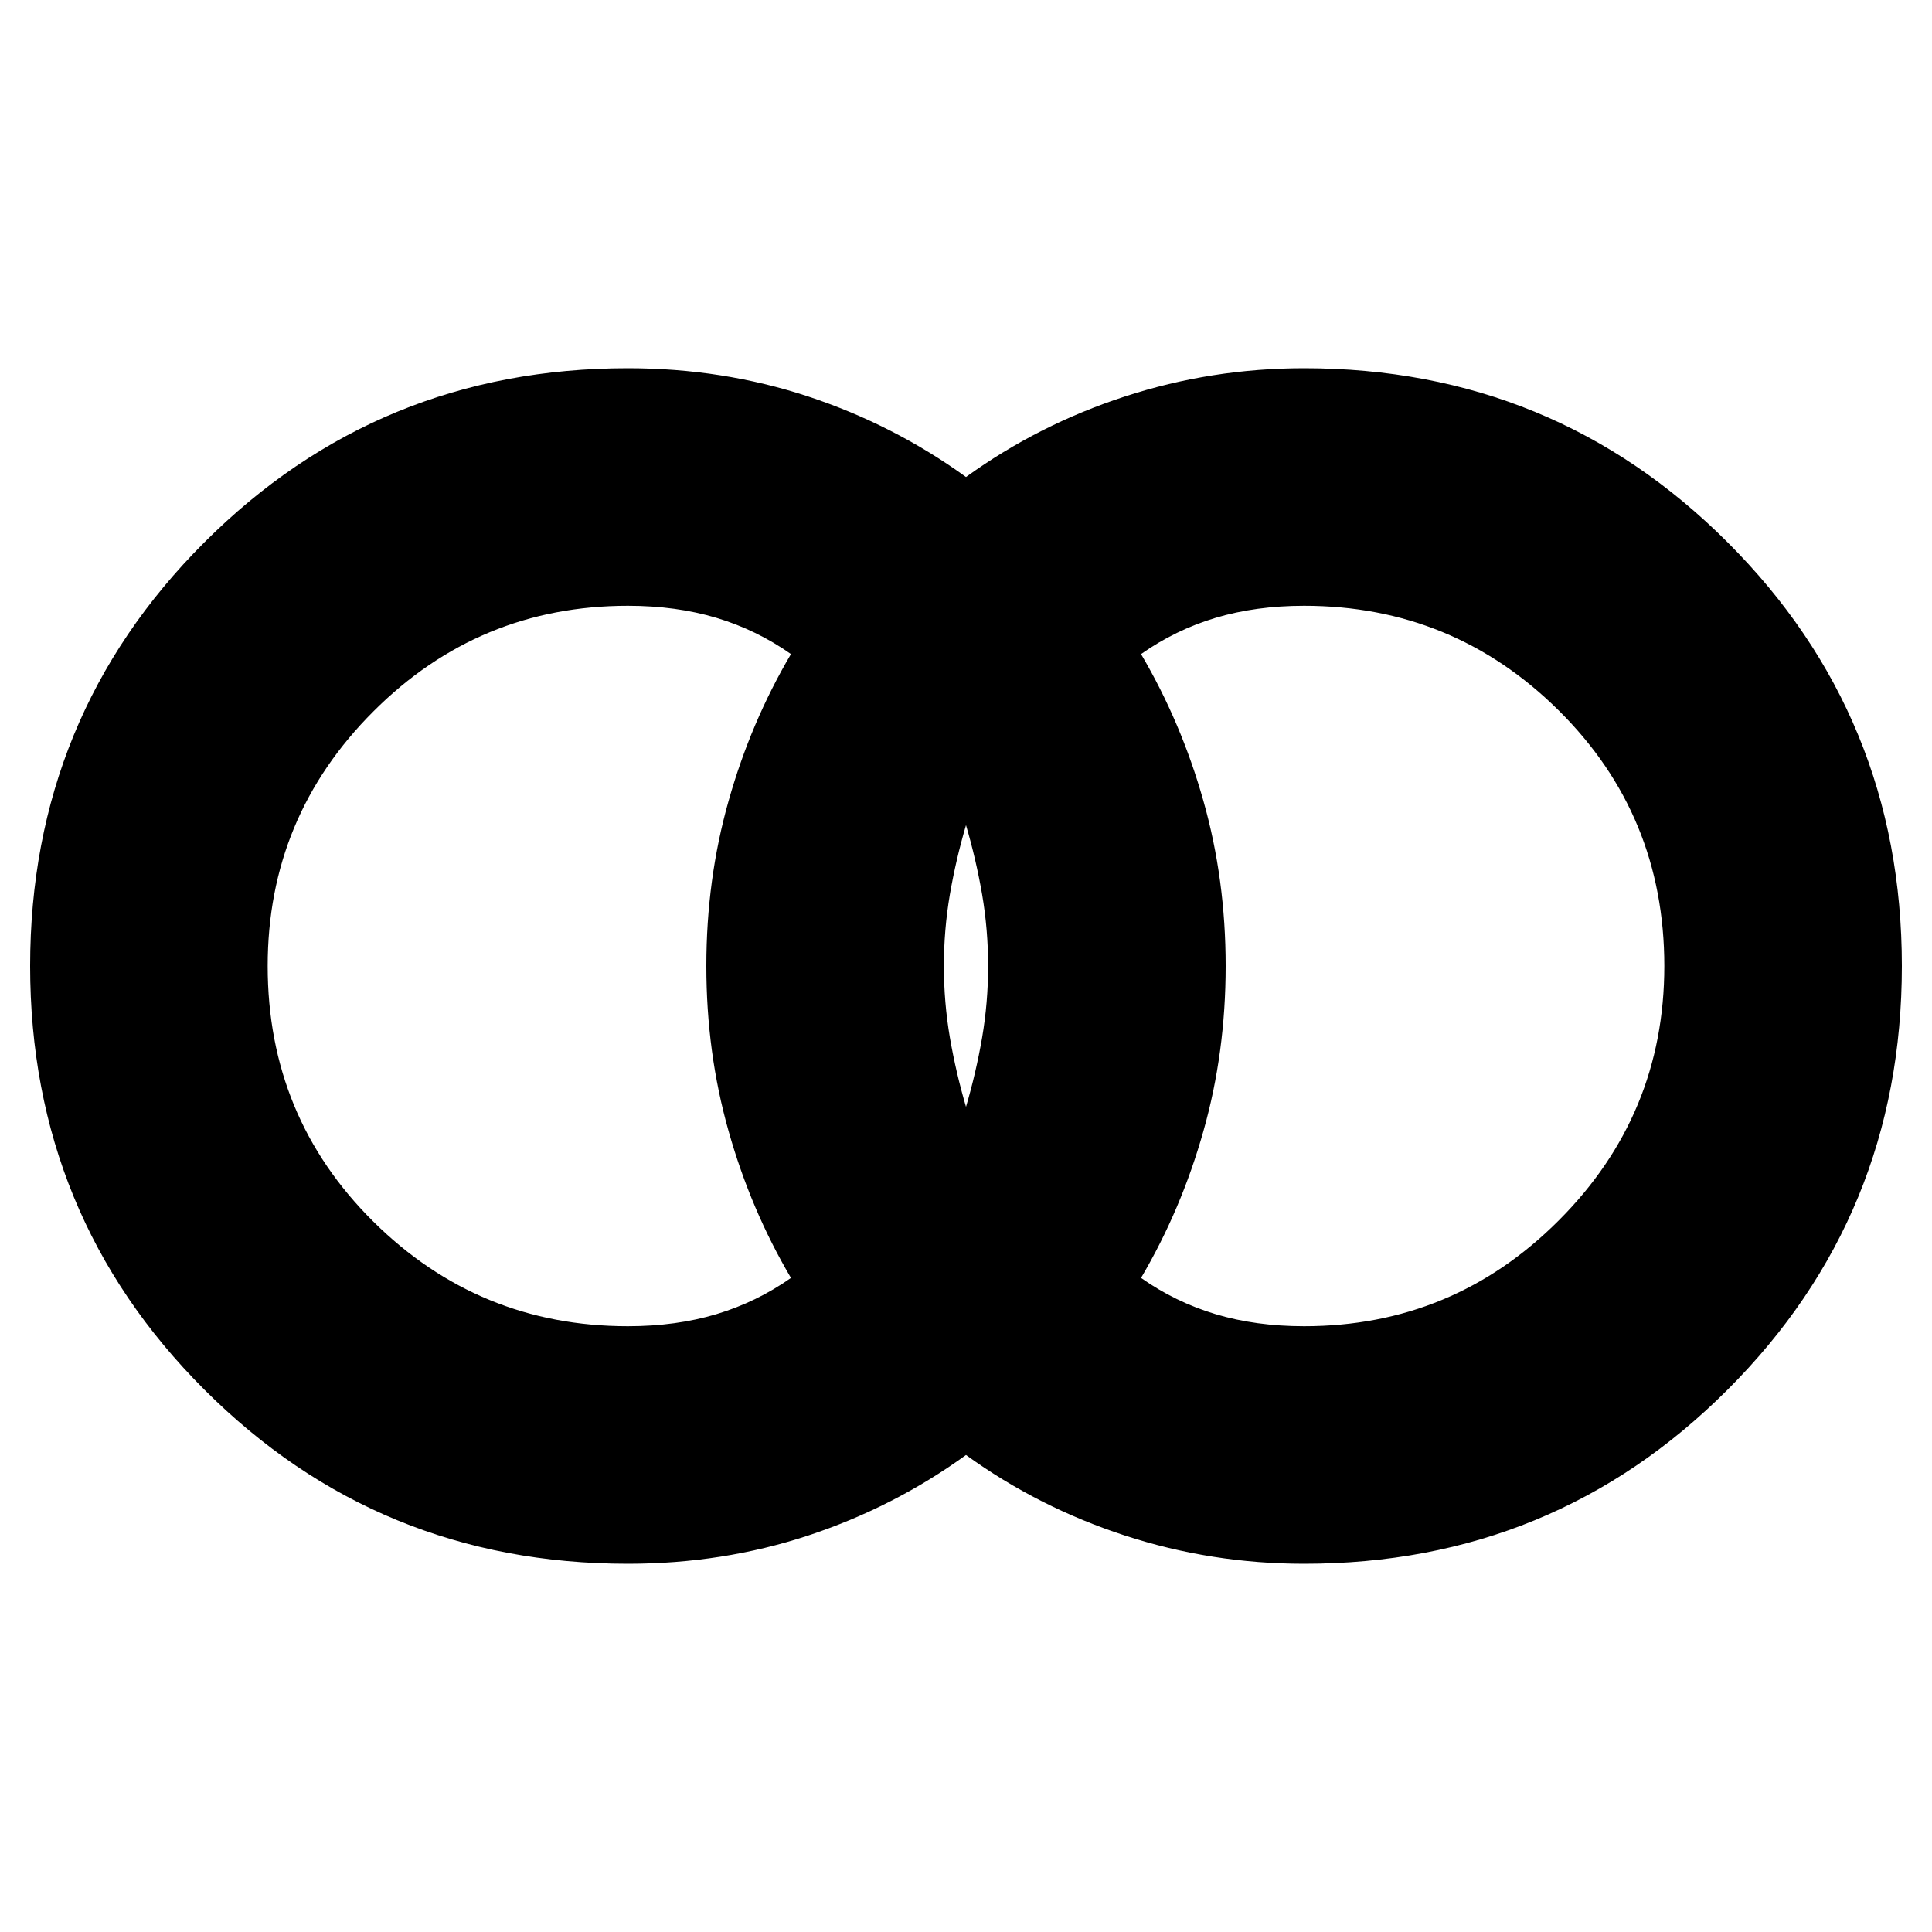 <svg xmlns="http://www.w3.org/2000/svg" height="20" width="20"><path d="M13.5 13.729q1.542 0 2.635-1.094 1.094-1.093 1.094-2.635 0-1.562-1.094-2.646-1.093-1.083-2.635-1.083-.5 0-.917.125-.416.125-.771.375.417.708.646 1.521.23.812.23 1.708 0 .896-.23 1.708-.229.813-.646 1.521.355.25.771.375.417.125.917.125ZM10 11.458q.104-.354.167-.718.062-.365.062-.74t-.062-.74q-.063-.364-.167-.718-.104.354-.167.718-.062.365-.062.74t.062.74q.063.364.167.718Zm-3.5 2.271q.5 0 .917-.125.416-.125.771-.375-.417-.708-.646-1.521-.23-.812-.23-1.708 0-.896.23-1.708.229-.813.646-1.521-.355-.25-.771-.375Q7 6.271 6.5 6.271q-1.542 0-2.635 1.094Q2.771 8.458 2.771 10q0 1.562 1.094 2.646 1.093 1.083 2.635 1.083Zm0 2.459q-2.583 0-4.385-1.803Q.312 12.583.312 10q0-2.583 1.803-4.385Q3.917 3.812 6.5 3.812q.979 0 1.865.292.885.292 1.635.834.75-.542 1.646-.834.896-.292 1.854-.292 2.583 0 4.385 1.803Q19.688 7.417 19.688 10q0 2.583-1.803 4.385-1.802 1.803-4.385 1.803-.958 0-1.854-.292-.896-.292-1.646-.834-.75.542-1.635.834-.886.292-1.865.292Z"/></svg>